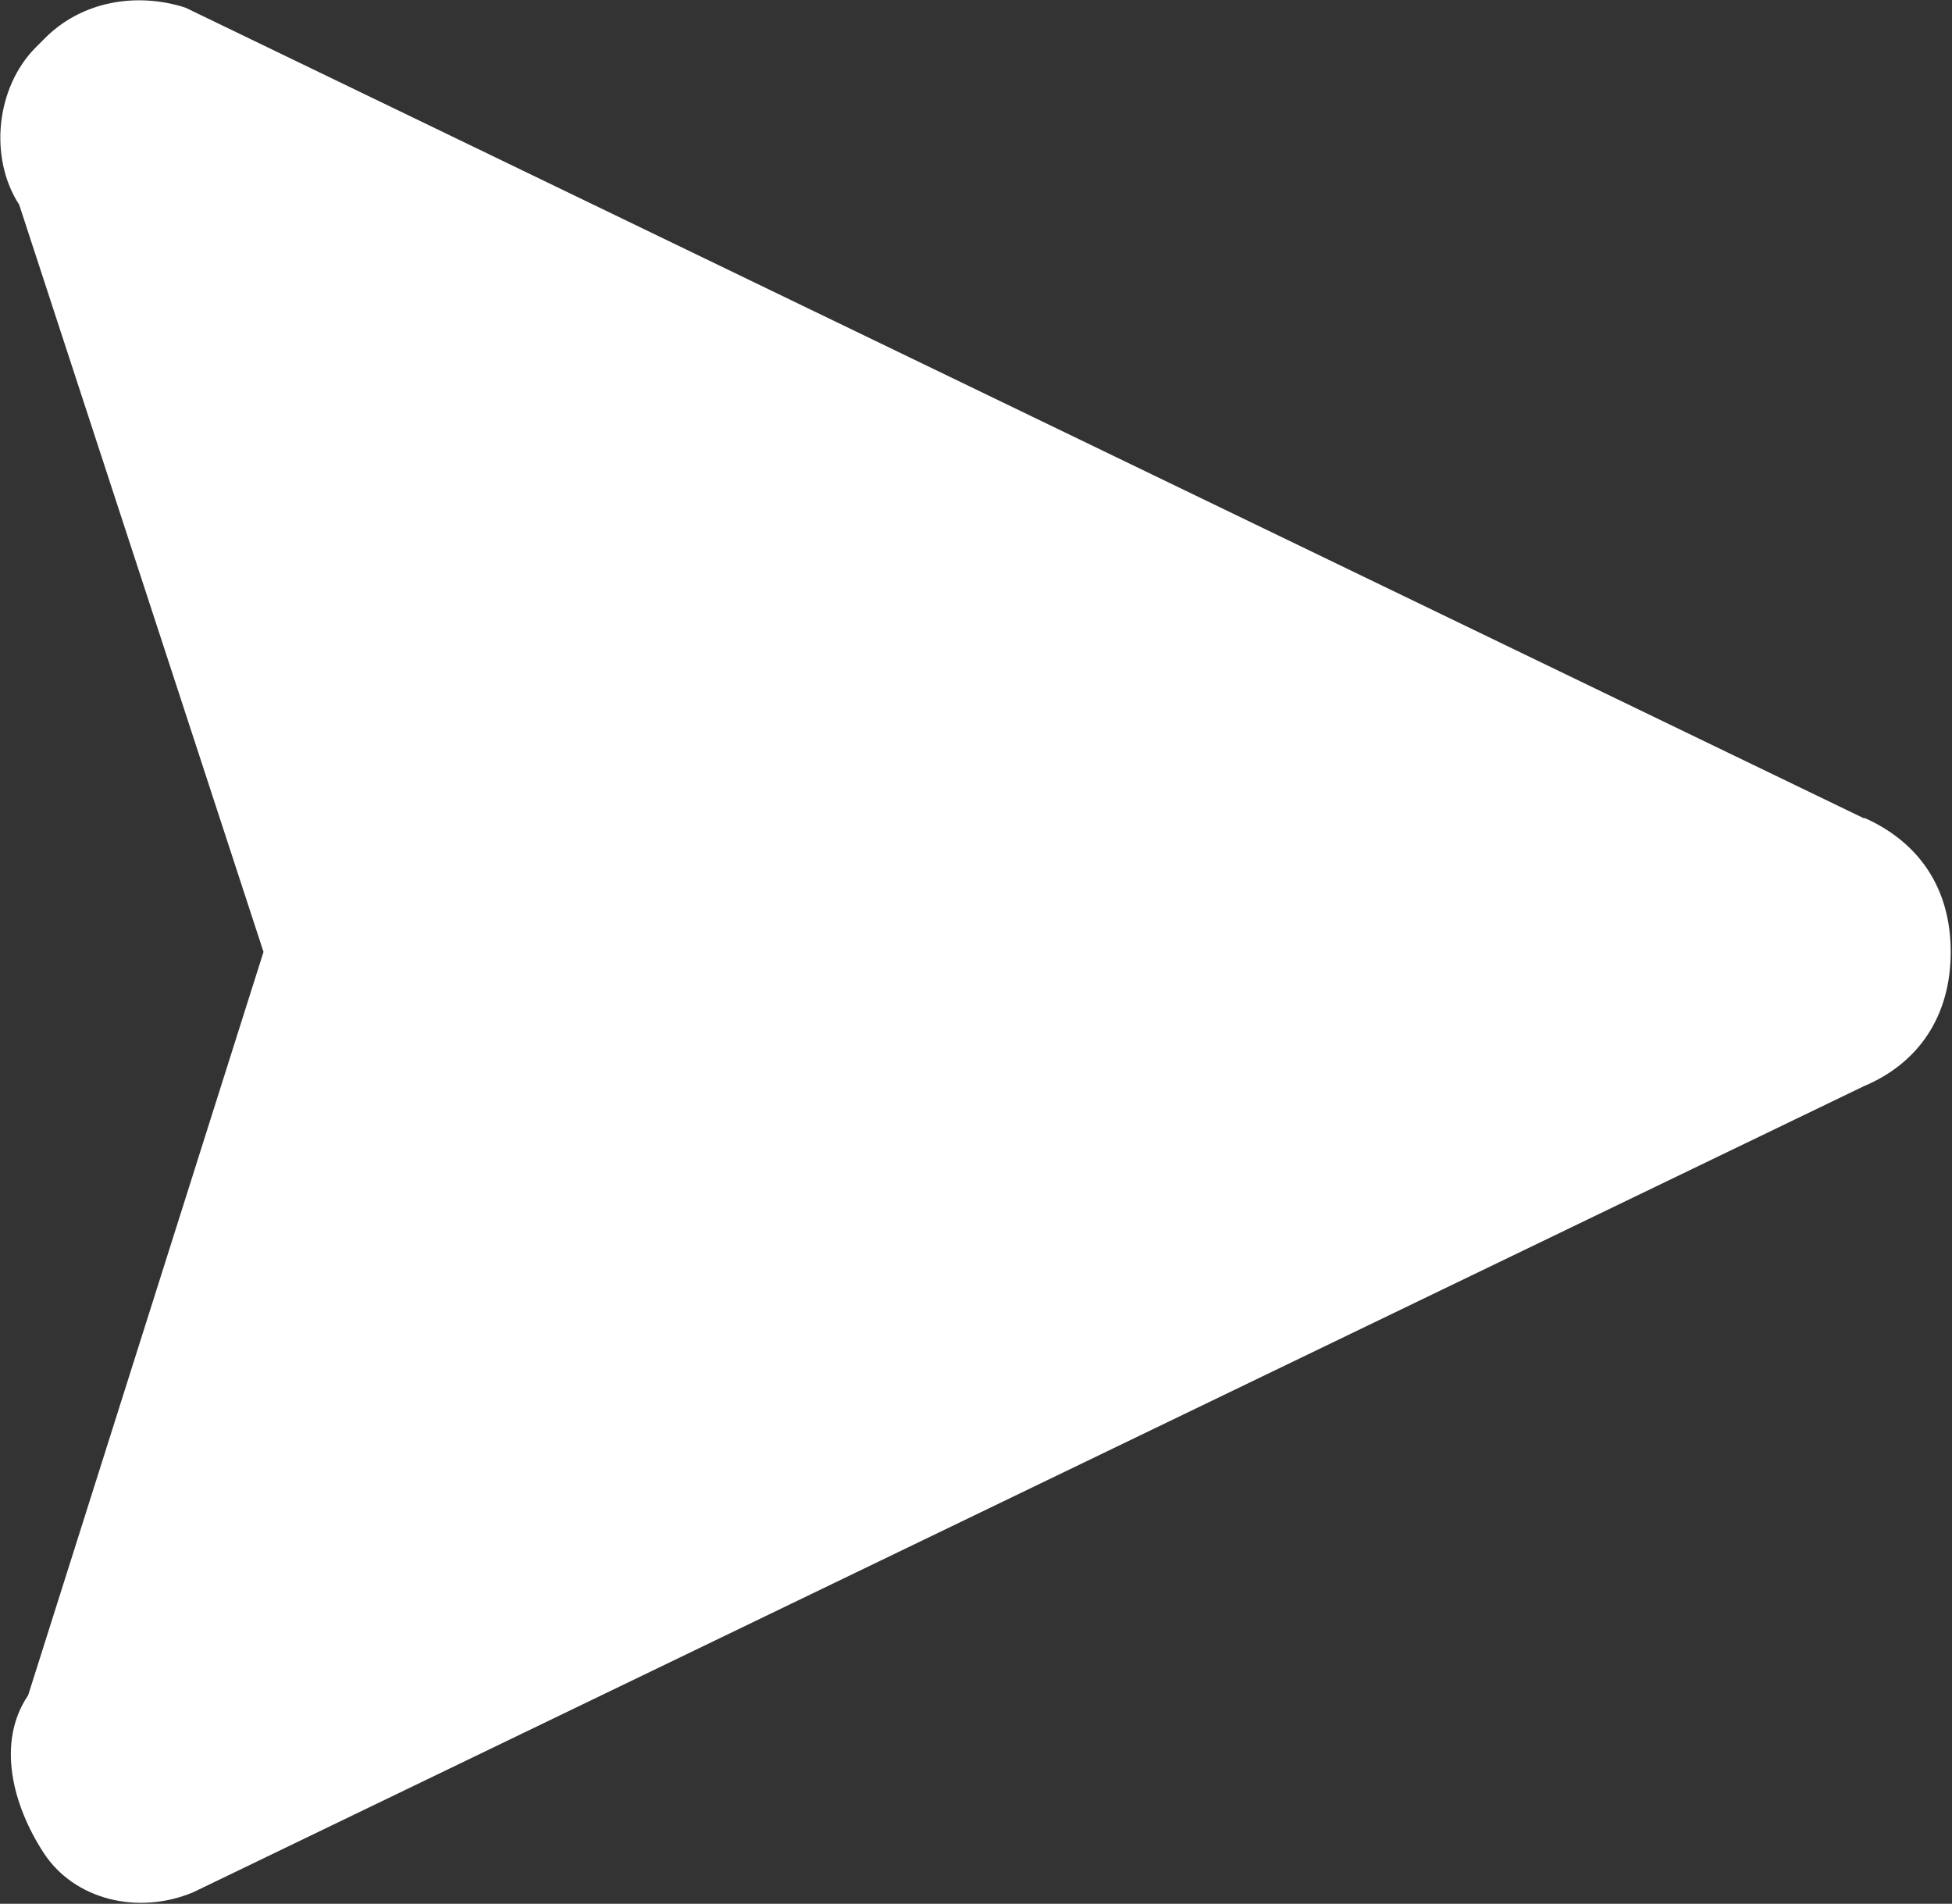 <?xml version="1.0" encoding="UTF-8"?>
<svg id="Capa_2" data-name="Capa 2" xmlns="http://www.w3.org/2000/svg" viewBox="0 0 15.26 14.88">
  <rect x="0" y="0" width="15.26" height="14.88" fill="#333333" stroke="none"/>
  <defs>
    <style>
      .cls-1 {
        fill: #fff;
        stroke-width: 0px;
      }
    </style>
  </defs>
  <g id="Capa_2-2" data-name="Capa 2">
    <path class="cls-1" d="m14.58,6.4L1.45.06C1.08-.06.64,0,.34.31l-.06.06C-.03.68-.09,1.23.15,1.6l1.91,5.84L.22,13.25c-.25.37-.12.86.12,1.23s.74.49,1.17.31l13.06-6.3c.43-.18.68-.55.68-1.05s-.25-.86-.68-1.05Z"/>
  </g>
</svg>